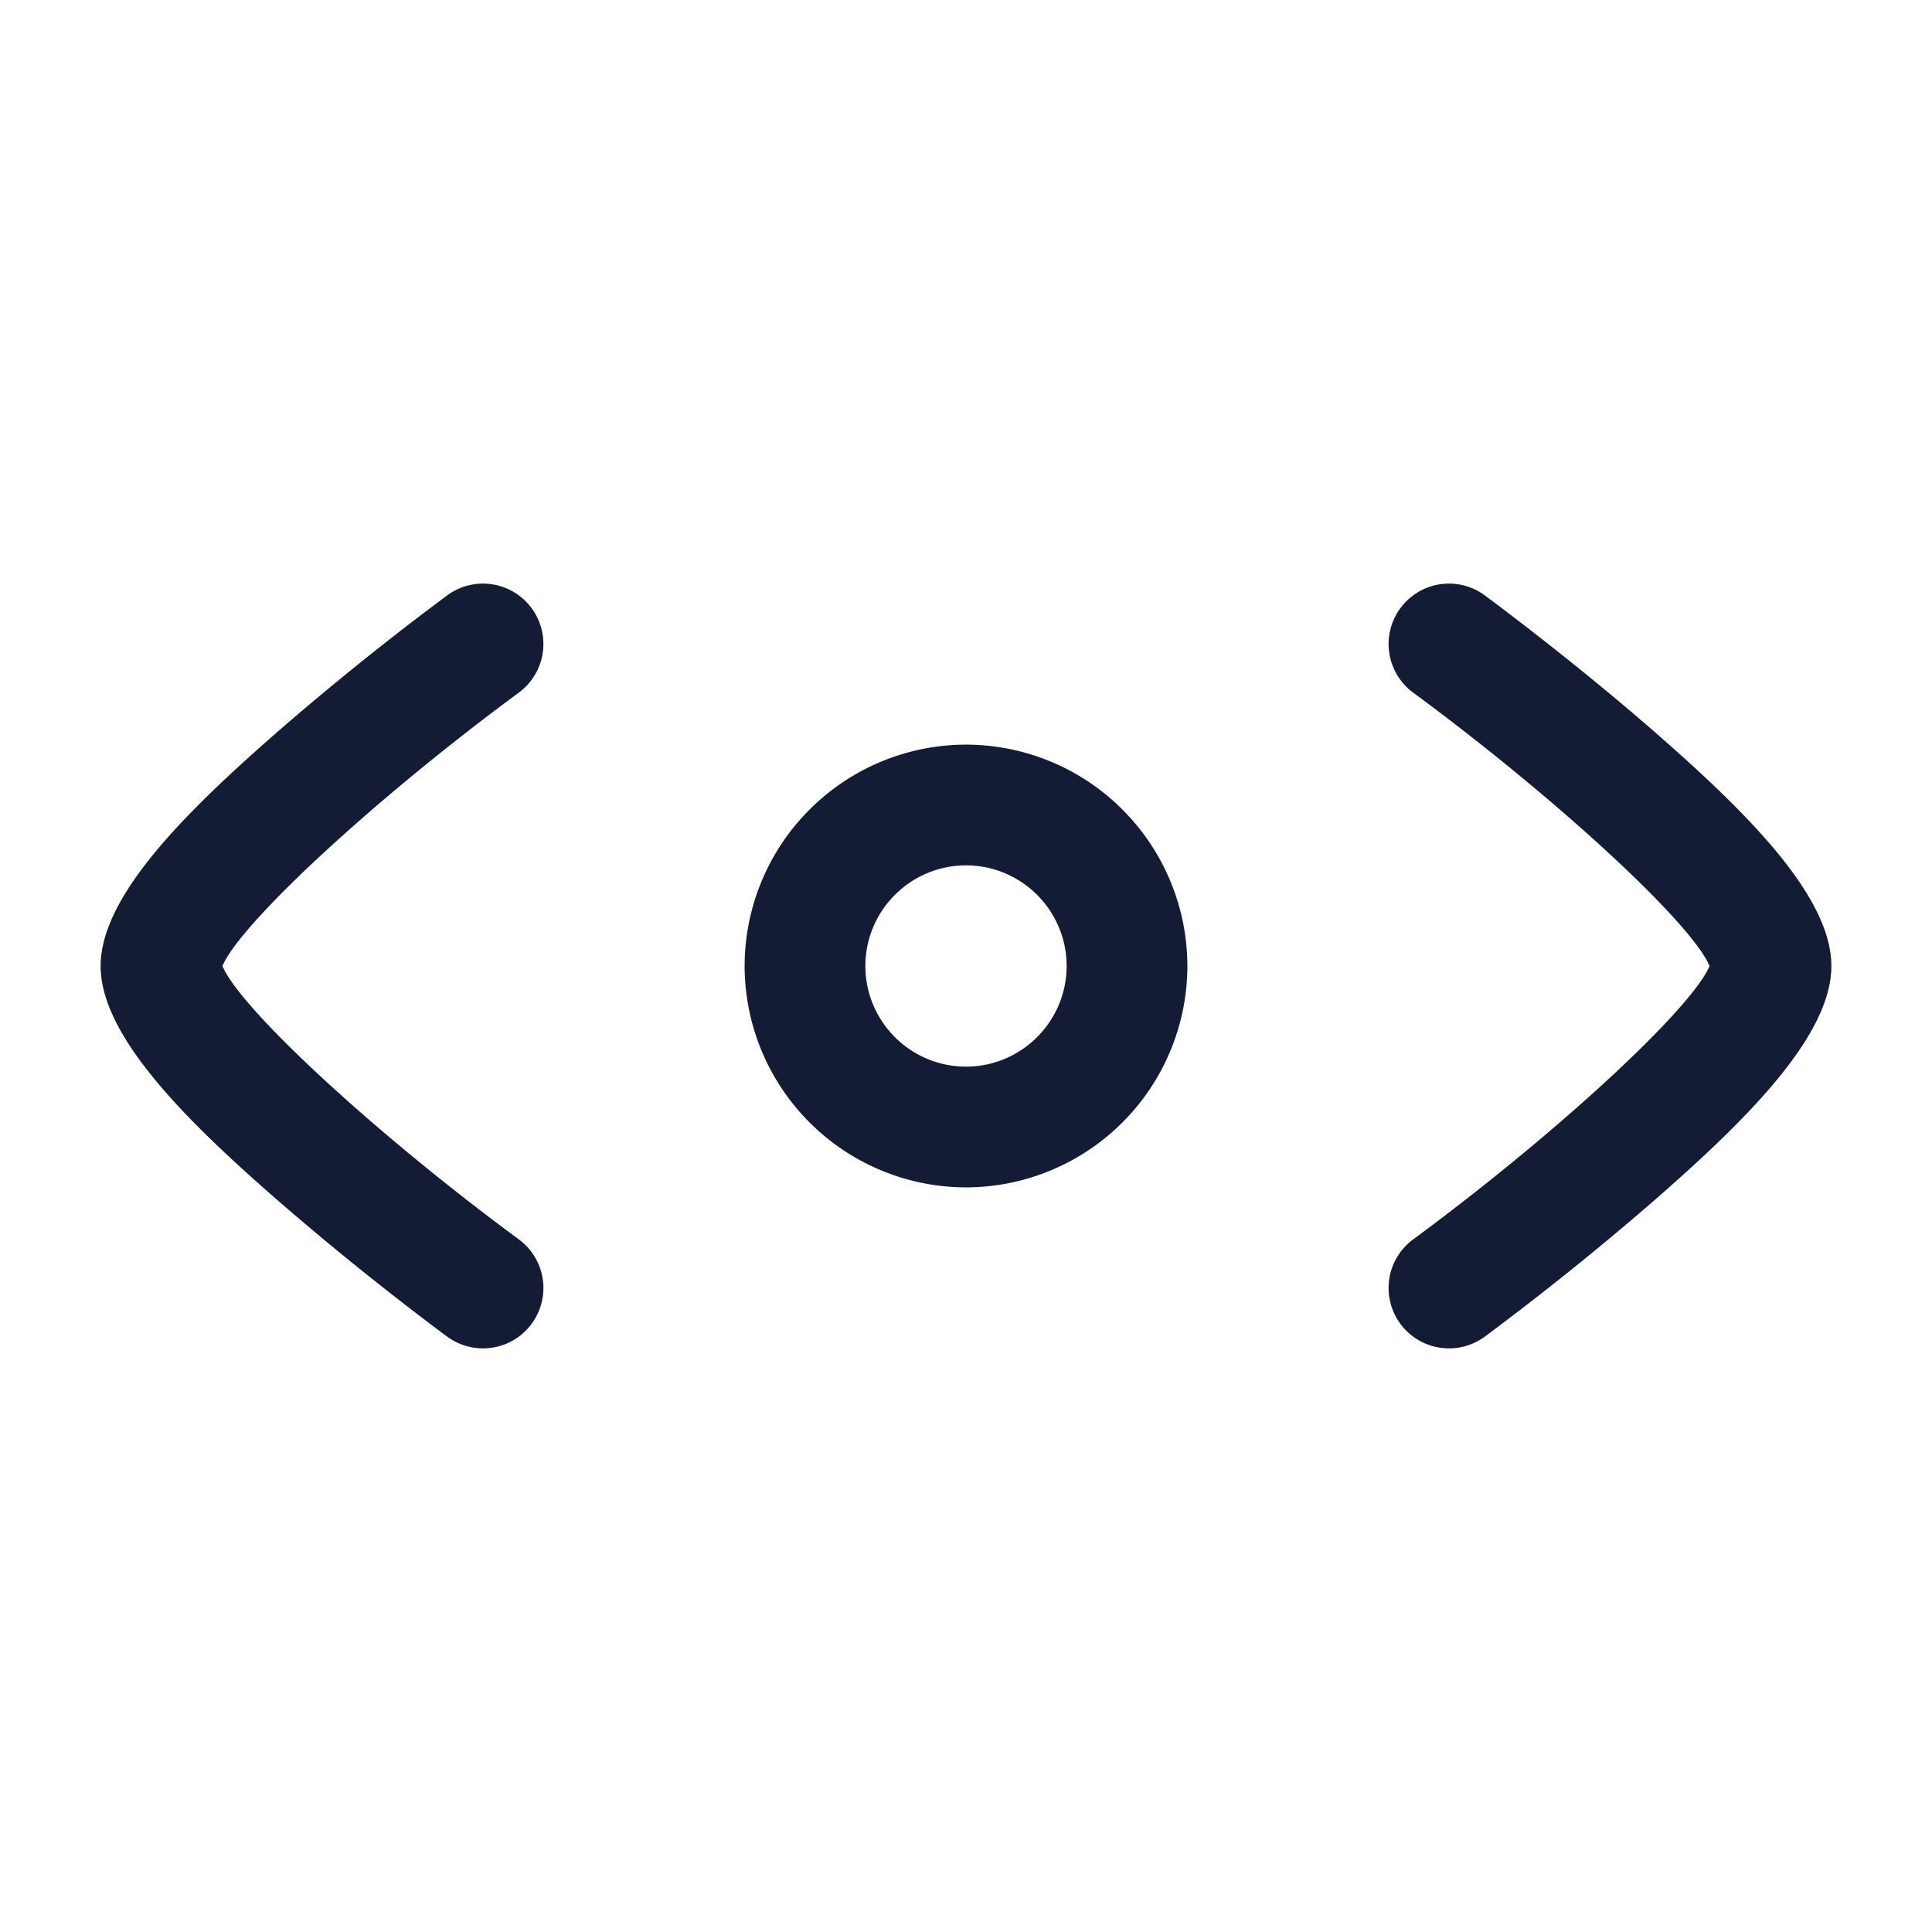 <svg xmlns="http://www.w3.org/2000/svg" width="24" height="24" fill="none"><path fill="#141B34" fill-rule="evenodd" d="M5.555 16.604c.134.098.29.146.444.146H6a.75.75 0 0 0 .445-1.354C4.663 14.083 2.987 12.534 2.763 12c.225-.533 1.9-2.083 3.682-3.396a.75.75 0 0 0-.89-1.208 36 36 0 0 0-2.047 1.642C2.335 10.058 1.25 11.12 1.25 12s1.085 1.944 2.258 2.962a37 37 0 0 0 2.046 1.642zM18 16.75a.75.75 0 0 1-.445-1.354c1.782-1.313 3.457-2.863 3.682-3.396-.224-.534-1.9-2.083-3.682-3.396a.75.75 0 0 1 .89-1.208c.05.038 1.04.768 2.047 1.642C21.665 10.056 22.75 11.12 22.75 12s-1.085 1.943-2.258 2.962a36 36 0 0 1-2.047 1.642.75.75 0 0 1-.444.146m-6-2A2.754 2.754 0 0 1 9.25 12 2.754 2.754 0 0 1 12 9.25 2.754 2.754 0 0 1 14.75 12 2.754 2.754 0 0 1 12 14.75m0-4c-.689 0-1.25.561-1.25 1.25s.561 1.25 1.25 1.25 1.25-.561 1.25-1.25-.561-1.25-1.25-1.25" clip-rule="evenodd"/></svg>